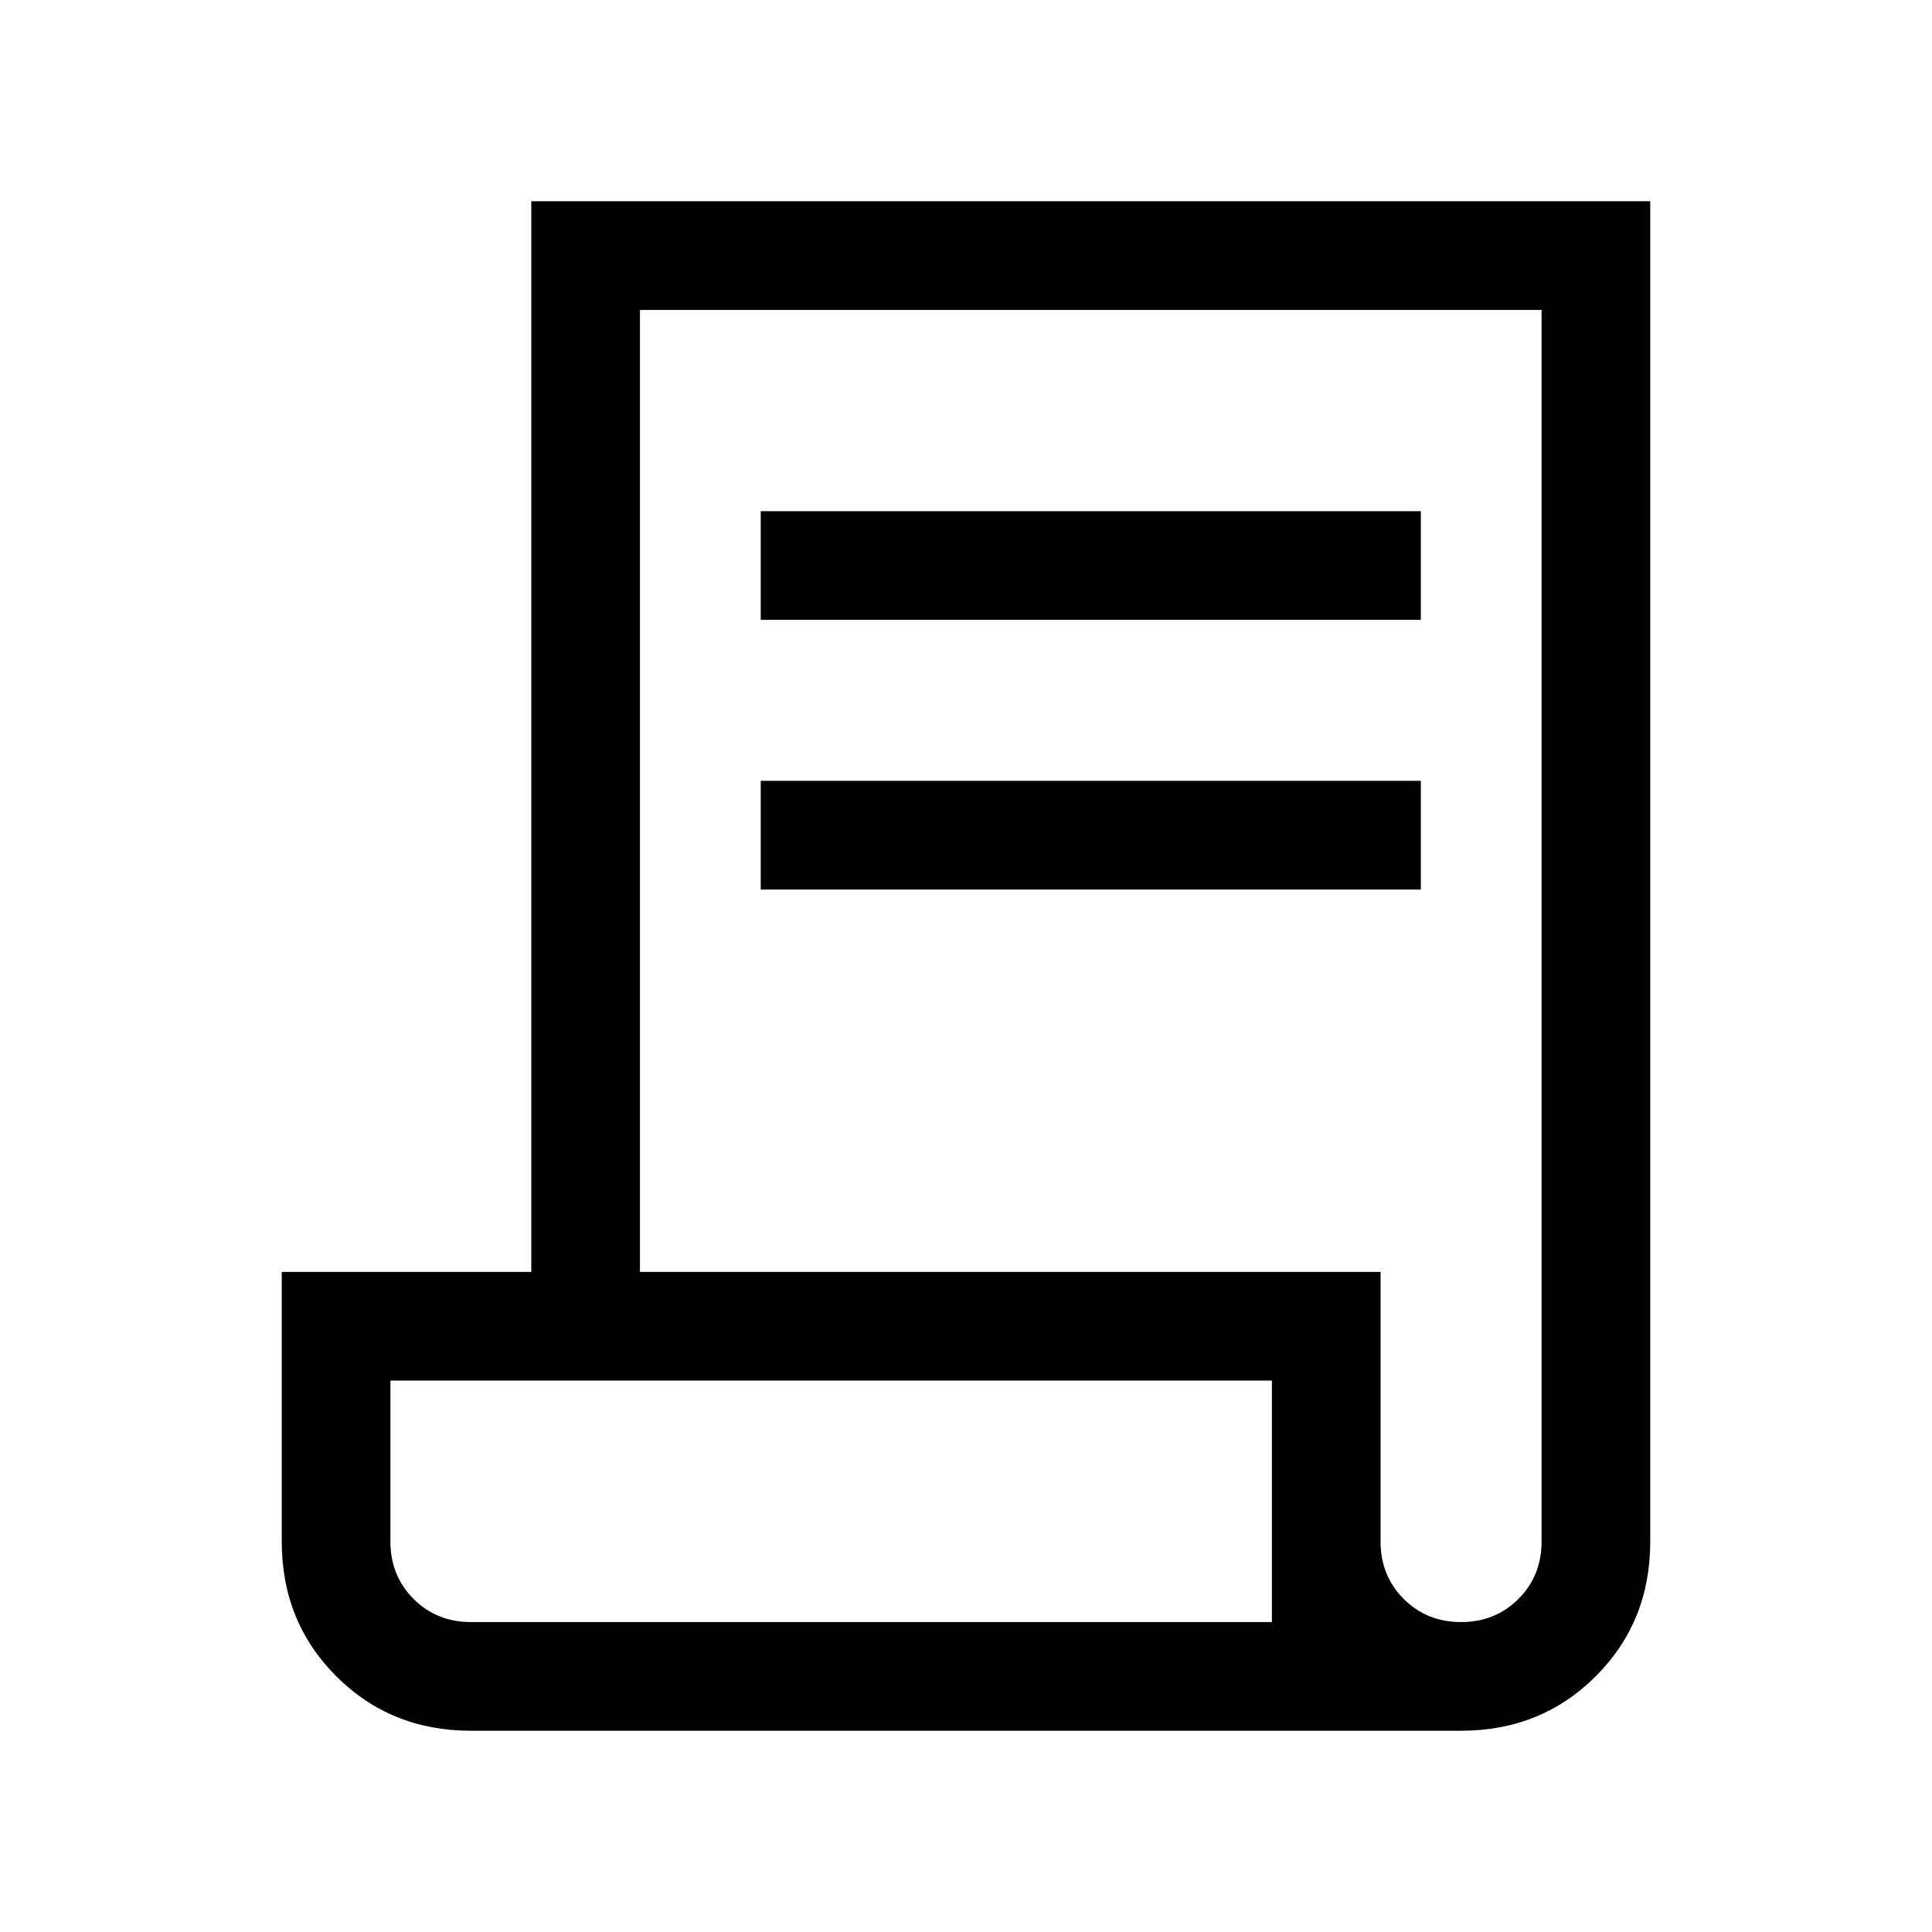 <svg xmlns="http://www.w3.org/2000/svg" height="24" viewBox="0 -960 960 960" width="24"><path d="M234-100q-39.83 0-66.92-27.08Q140-154.17 140-194v-134h124v-532h556v666q0 39.83-27.08 66.92Q765.83-100 726-100H234Zm492-54q17 0 28.5-11.5T766-194v-612H318v478h368v134q0 17 11.5 28.5T726-154ZM378-652v-54h328v54H378Zm0 134v-54h328v54H378ZM234-154h398v-120H194v80q0 17 11.5 28.5T234-154Zm0 0h-40 438-398Z"/></svg>